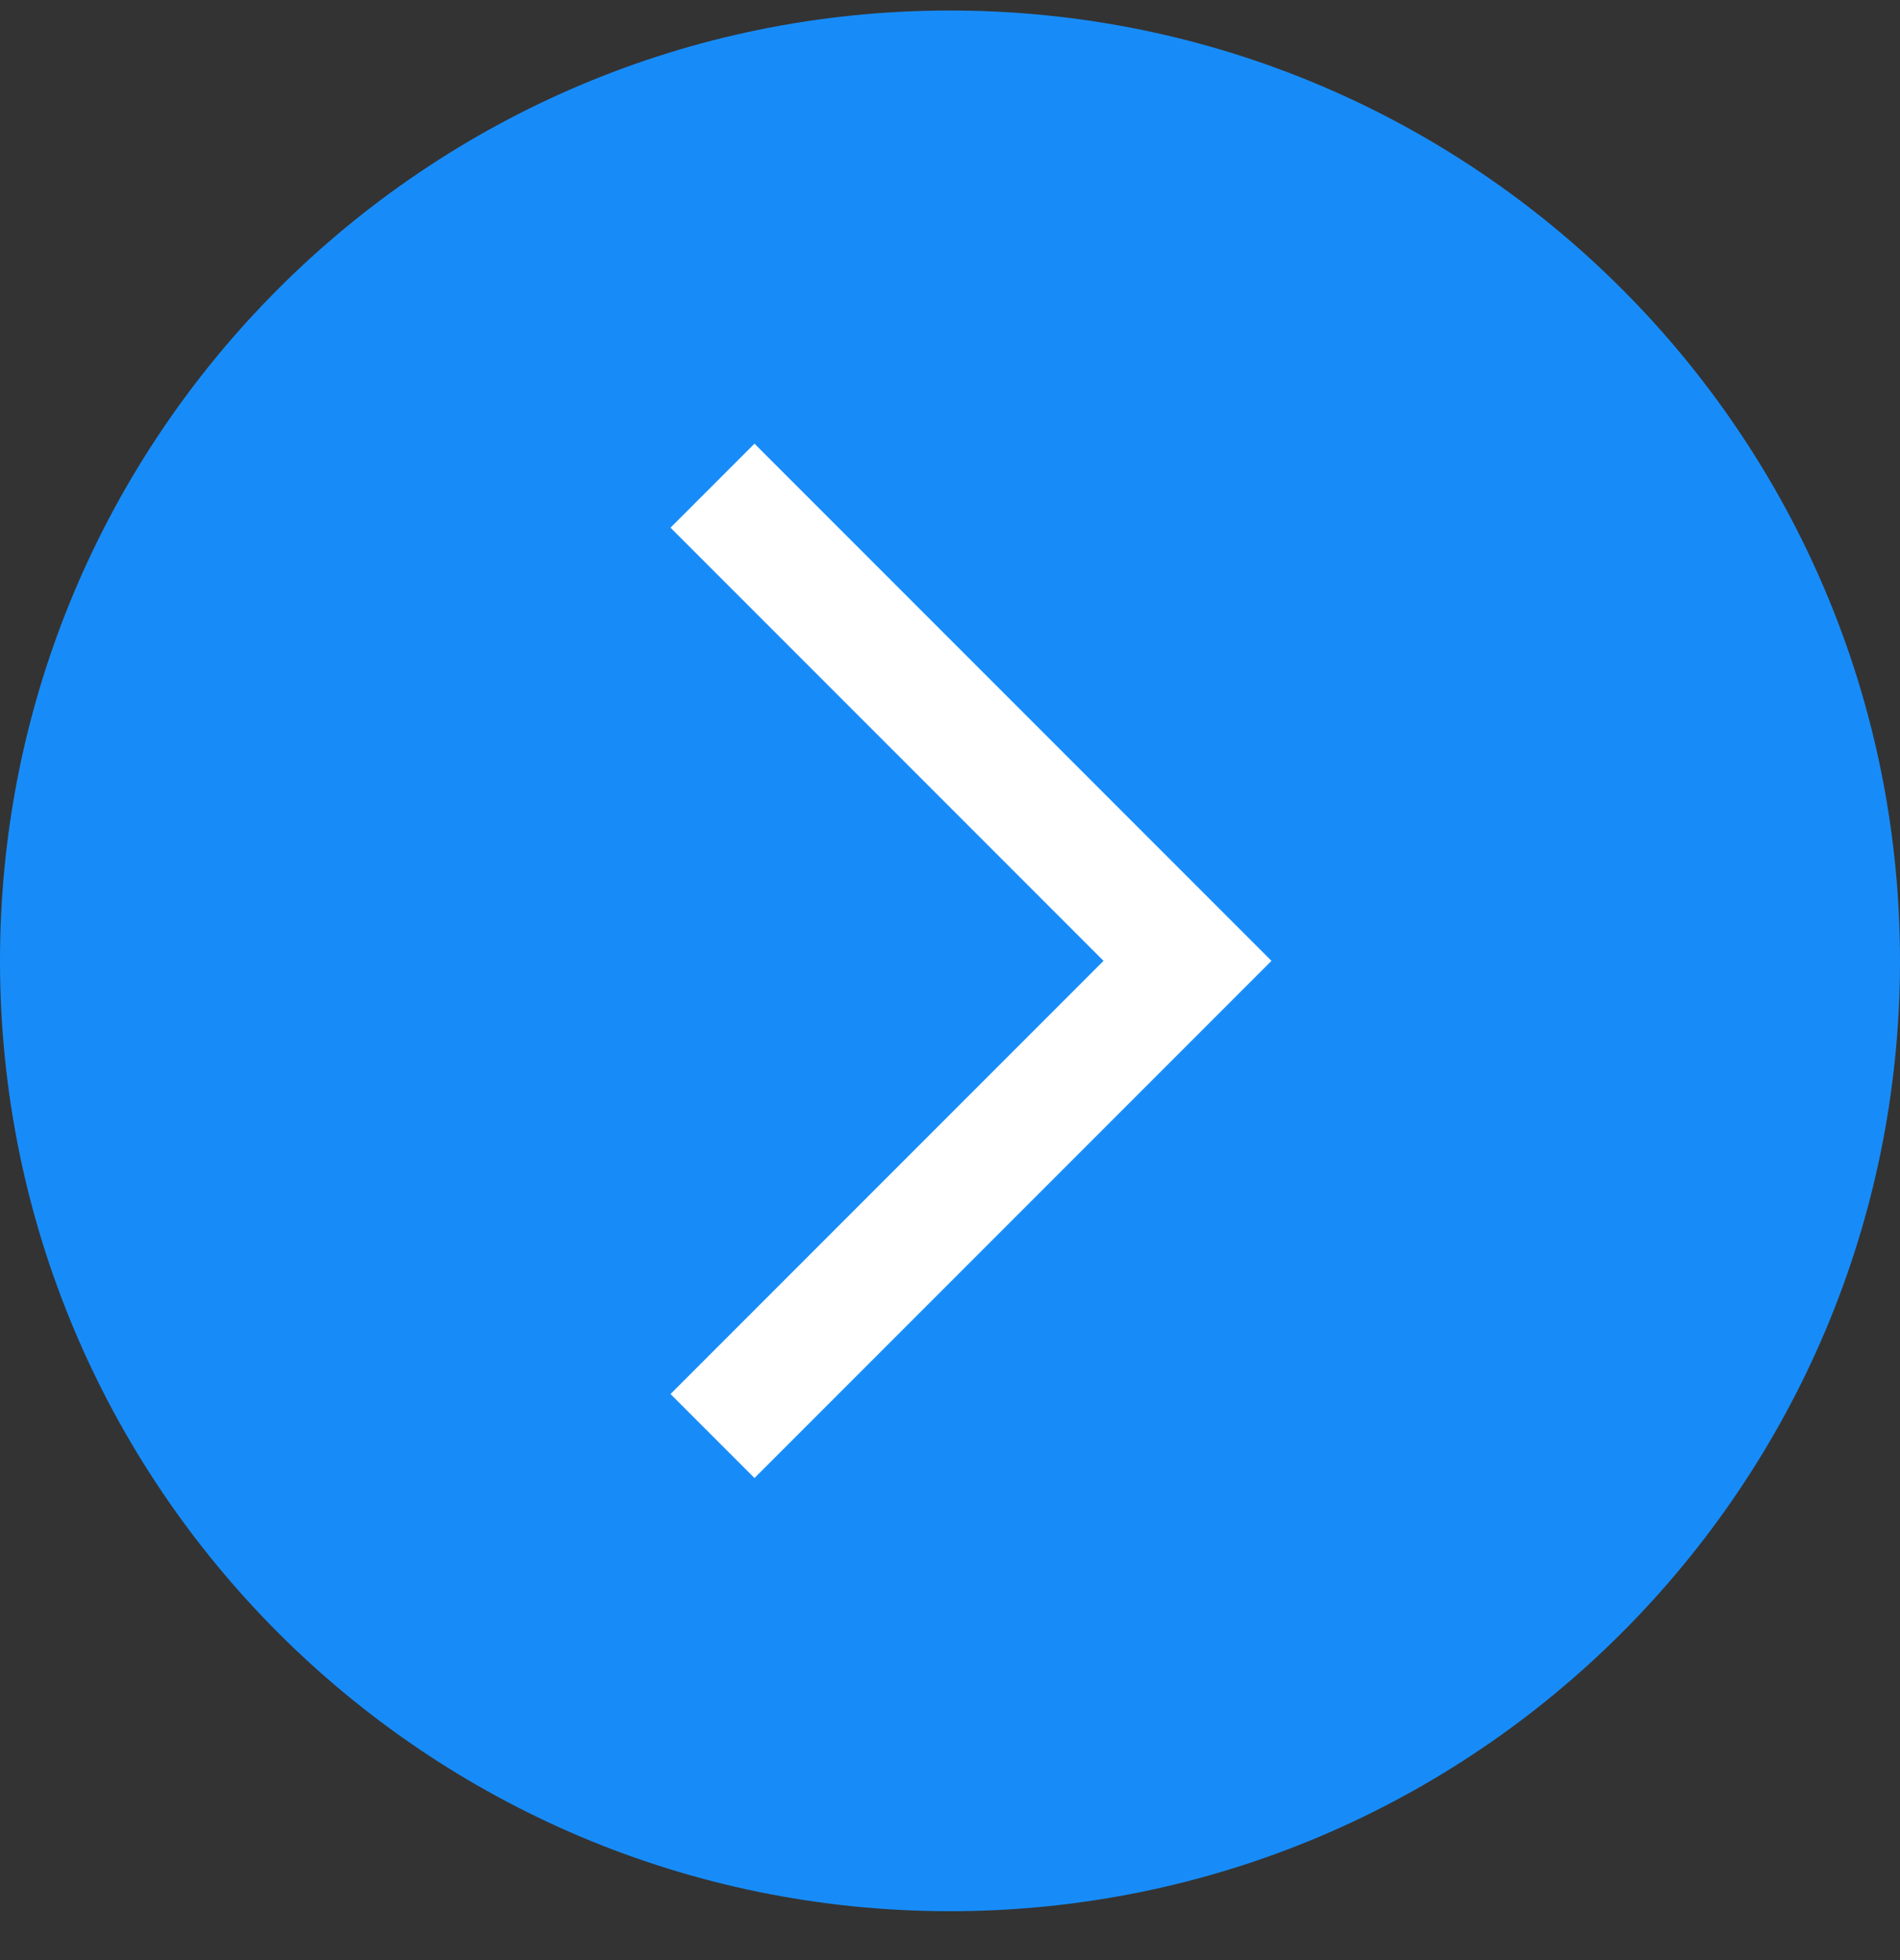 <svg width="32" height="33" viewBox="0 0 32 33" fill="none" xmlns="http://www.w3.org/2000/svg">
<rect x="0" y="0" width="32" height="33" fill="#333333" stroke="none"/>
<path d="M0 16.177C0 7.34 7.163 0.177 16 0.177C24.837 0.177 32 7.34 32 16.177C32 25.013 24.837 32.177 16 32.177C7.163 32.177 0 25.013 0 16.177Z" fill="#178CF9"/>
<path d="M12 24.177L20 16.177L12 8.177" stroke="white" stroke-width="2"/>
</svg>

